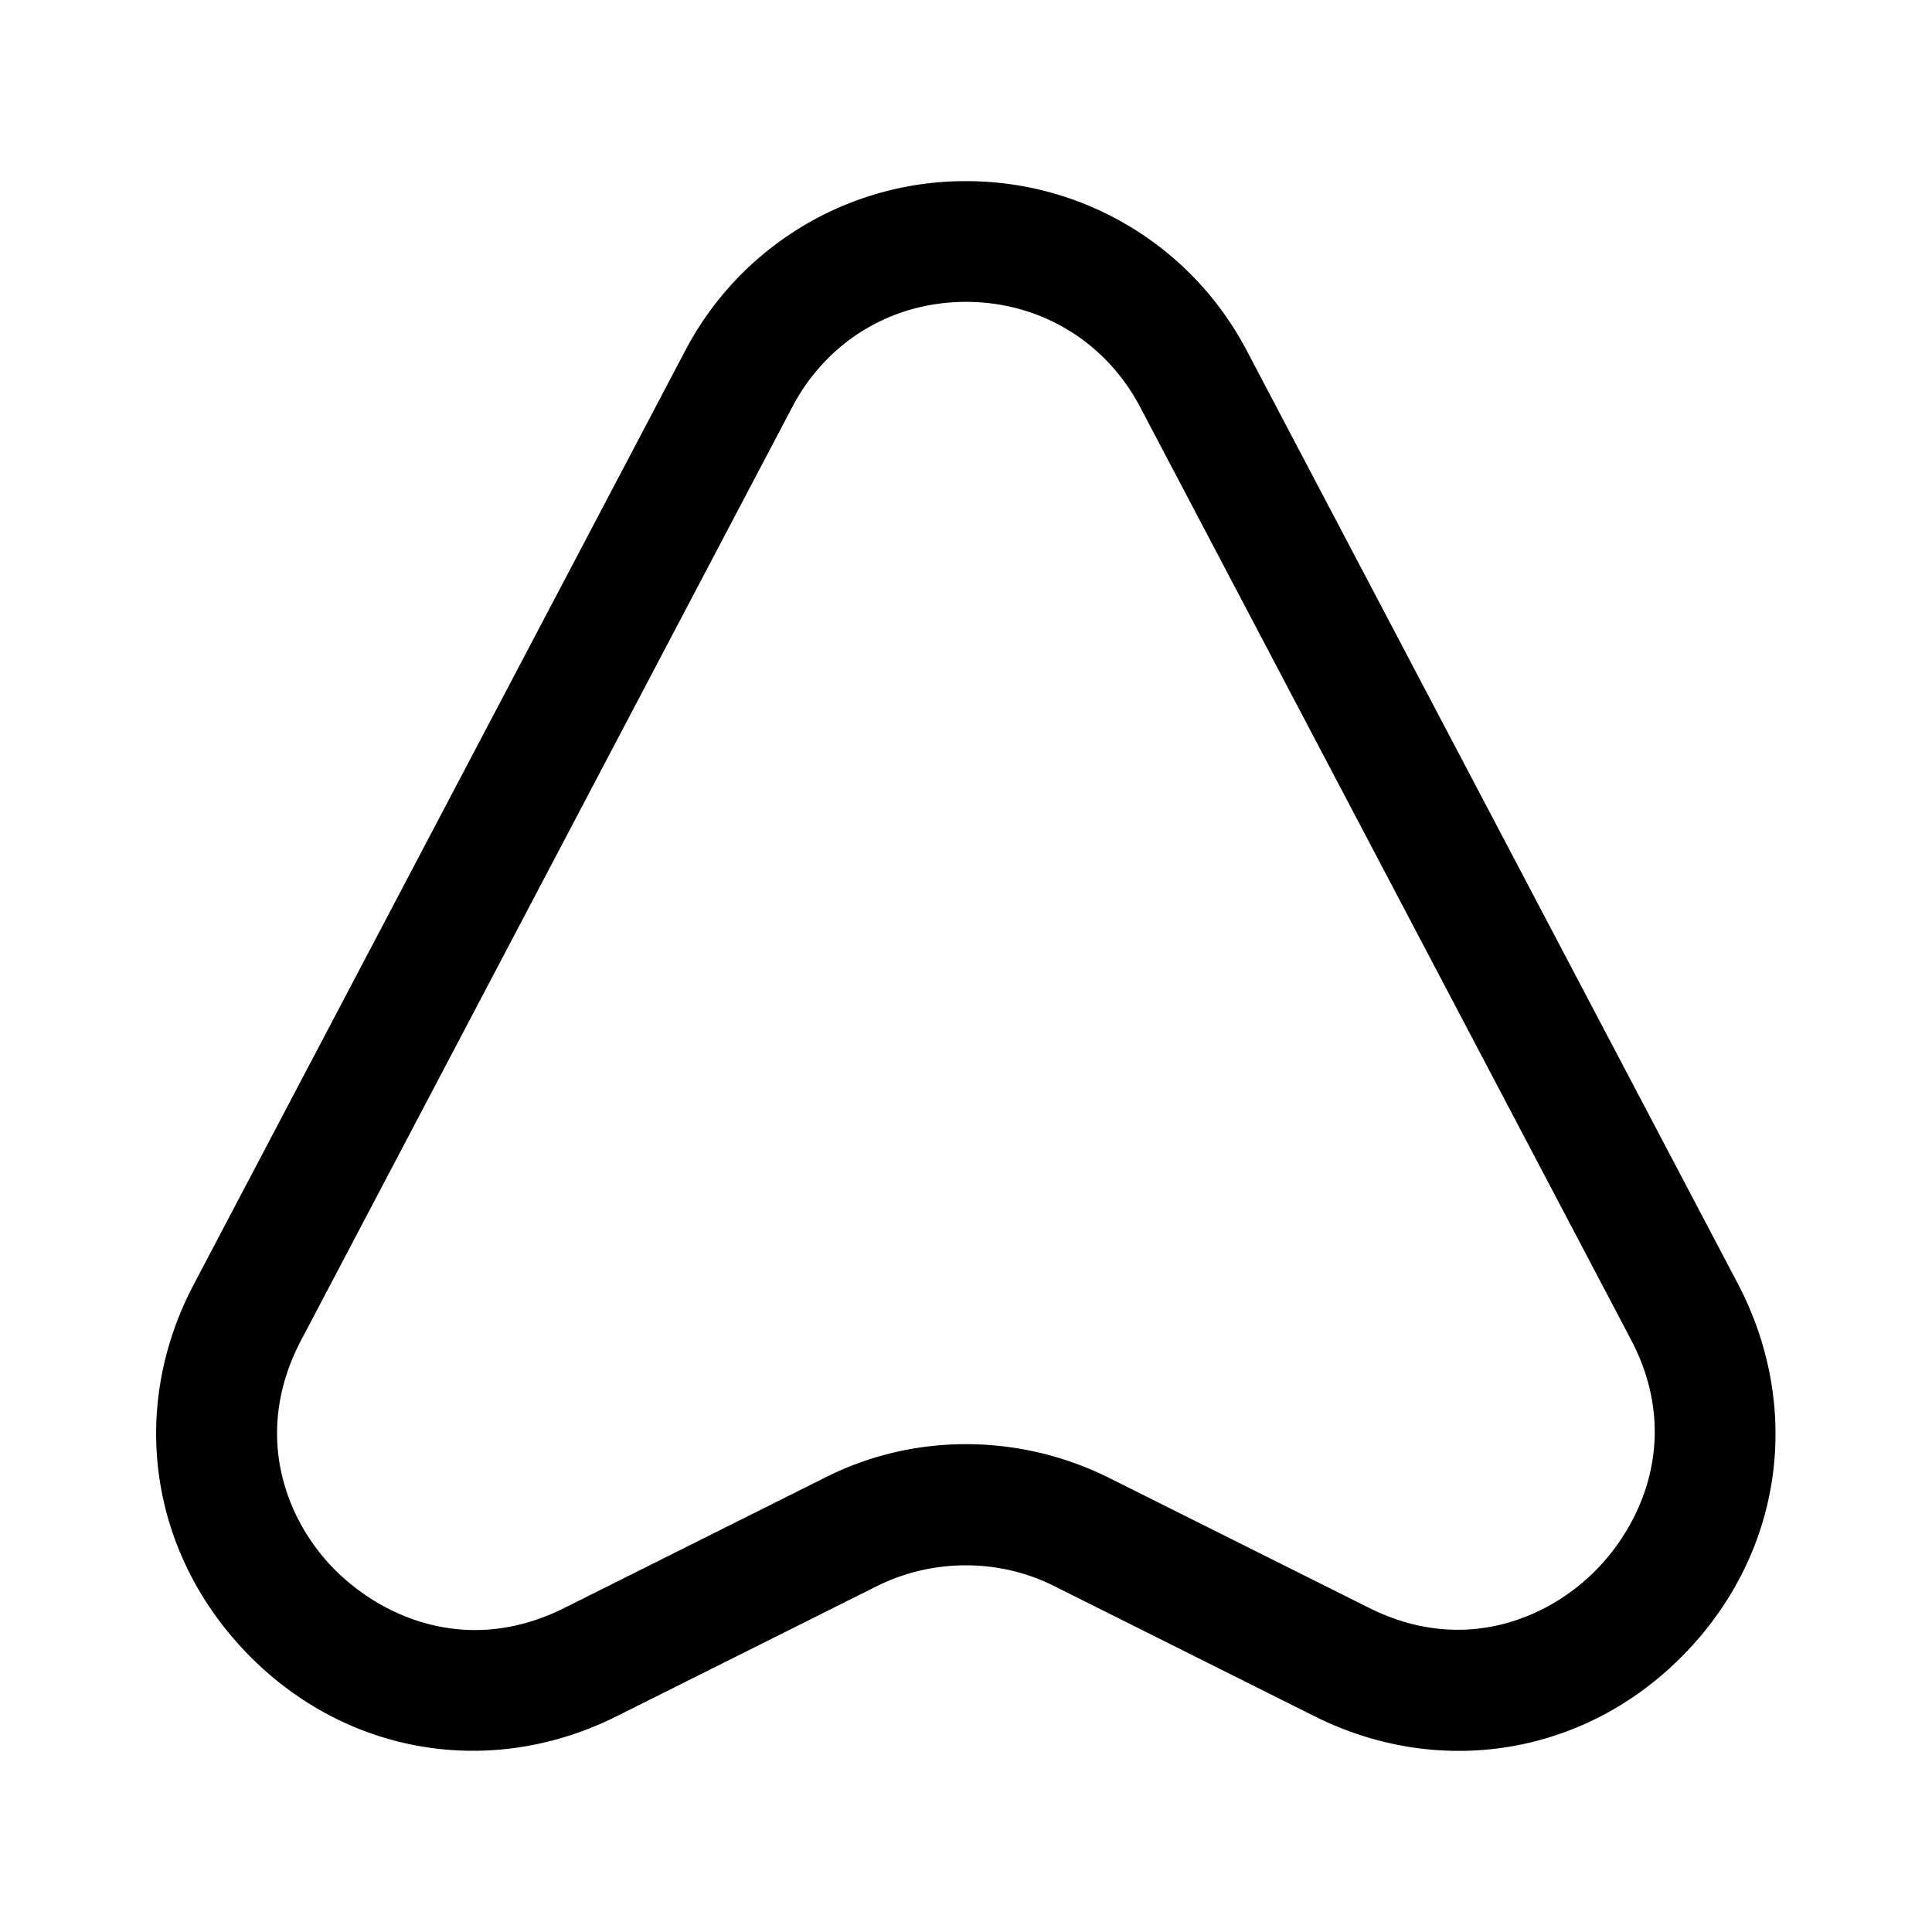 <svg width="24" height="24" fill="none" xmlns="http://www.w3.org/2000/svg" focusable="false" viewBox="0 0 24 24"><path d="M18.12 21.75c-.6 0-1.21-.14-1.79-.43l-3.24-1.62c-.68-.34-1.5-.34-2.19 0l-3.24 1.62c-1.56.78-3.36.48-4.58-.77-1.22-1.25-1.49-3.05-.67-4.6l6.1-11.59A3.93 3.93 0 0112 2.25c1.47 0 2.81.81 3.49 2.11l6.1 11.59c.81 1.55.55 3.35-.67 4.6-.77.79-1.77 1.2-2.8 1.2zM12 17.94c.61 0 1.21.14 1.76.41L17 19.97c1.17.59 2.24.14 2.84-.48.6-.62 1.03-1.69.42-2.85l-6.1-11.59c-.43-.81-1.24-1.3-2.16-1.3-.92 0-1.73.49-2.16 1.31l-6.1 11.59c-.61 1.16-.19 2.24.42 2.85.61.61 1.67 1.06 2.84.48l3.24-1.62c.55-.28 1.15-.42 1.76-.42z" fill="currentColor"/></svg>